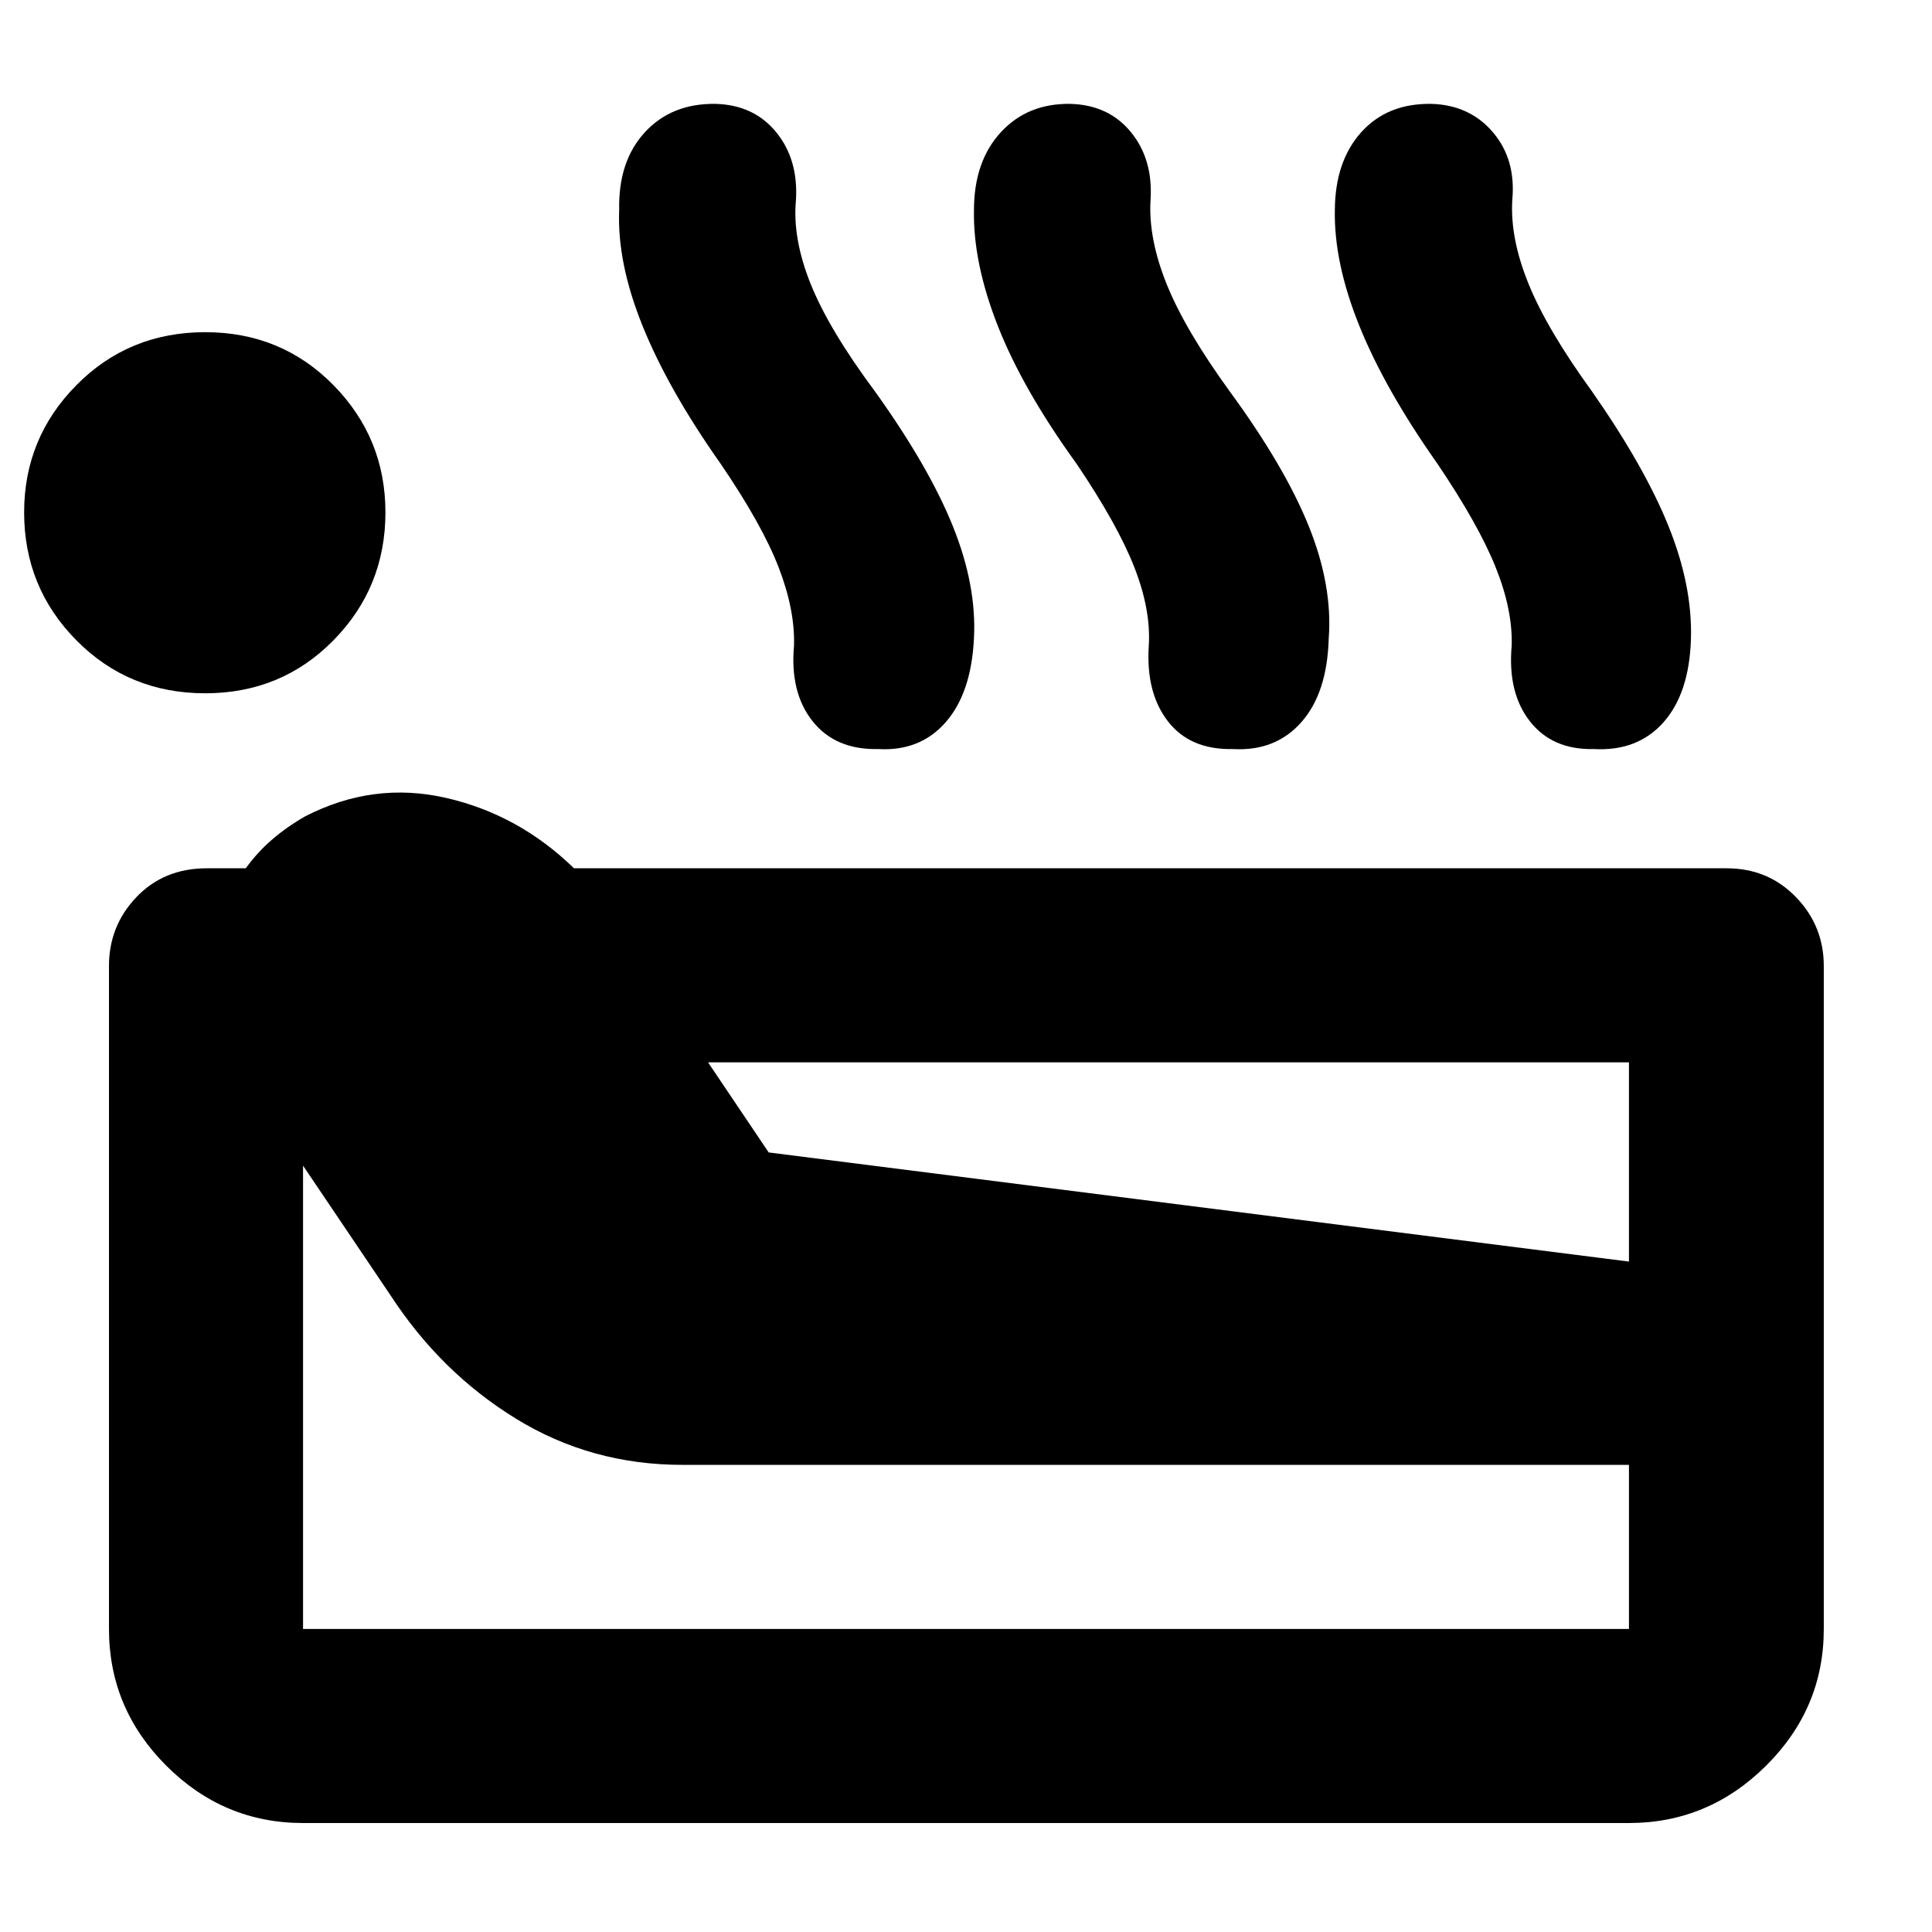 <svg xmlns="http://www.w3.org/2000/svg" height="40" viewBox="0 -960 960 960" width="40"><path d="M150.58-54.15q-39.46 0-67.95-28.48-28.48-28.49-28.48-67.95V-480q0-19.97 13.67-34.26t34.88-14.29h19.42q5.76-7.96 13.08-14.28 7.32-6.31 16.37-11.5 33.94-17.47 70.07-9.2 36.13 8.27 63.58 34.98h572.75q20.54 0 34.4 14.29T906.23-480v329.42q0 39.46-28.67 67.95-28.68 28.48-68.14 28.48H150.58Zm-48.61-561.36q-37.97 0-63.98-26.29-26-26.29-26-63.59 0-36.97 26-63.26 26.01-26.29 63.98-26.29 37.83 0 63.69 26.29t25.86 63.26q0 37.3-25.86 63.59-25.86 26.29-63.69 26.29Zm48.61 464.93h658.84v-81.54H339q-45.28 0-82.59-22.92-37.32-22.92-62.31-61.24l-43.52-64.52v230.22Zm231.38-236.78 427.46 54.23v-98.99H351.83l30.13 44.76Zm-23.83-342.13q-26.09-36.97-38.83-68.54-12.75-31.56-11.63-57.75-.5-24.09 12.77-38.5 13.27-14.42 35.14-14.11 19.03.53 30.08 14.05 11.05 13.51 9.85 33.69-1.83 18.95 7.29 41.71 9.13 22.75 32.08 53.59 26.64 37.19 38.58 66.79 11.93 29.6 10.48 55.95-1.35 27.02-14.07 41.52-12.73 14.5-33.51 13.29-21.2.47-32.56-13.8-11.37-14.27-9.26-37.56.53-17.84-7.68-39.03-8.21-21.19-28.73-51.3Zm176.86 0q-26.76-36.97-39.17-68.54-12.41-31.56-11.86-57.75.07-24.09 13.34-38.5 13.27-14.42 34.57-14.11 19.03.53 30.08 14.05 11.05 13.51 9.75 33.69-1.16 18.95 7.96 41.71 9.12 22.75 31.51 53.59 27.21 37.19 39.14 66.79 11.94 29.6 9.92 55.95-.78 27.02-13.65 41.52-12.87 14.5-33.93 13.29-21.3.47-32.33-13.8-11.03-14.27-9.49-37.56 1.1-17.84-7.21-39.03-8.3-21.19-28.63-51.3Zm179.32 0q-26.09-36.97-38.84-68.54-12.74-31.56-12.19-57.75.17-24.09 13.1-38.5 12.94-14.42 34.81-14.11 19.03.53 30.58 14.05 11.55 13.51 9.68 33.69-1.16 18.95 8.08 41.71 9.24 22.75 31.63 53.59 25.97 37.19 37.91 66.79 11.93 29.6 11.15 55.95-.78 27.02-13.65 41.52-12.87 14.5-34.6 13.29-20.64.47-31.78-13.8-11.15-14.27-9.04-37.56.53-17.84-7.99-39.03t-28.85-51.3Z"/></svg>
